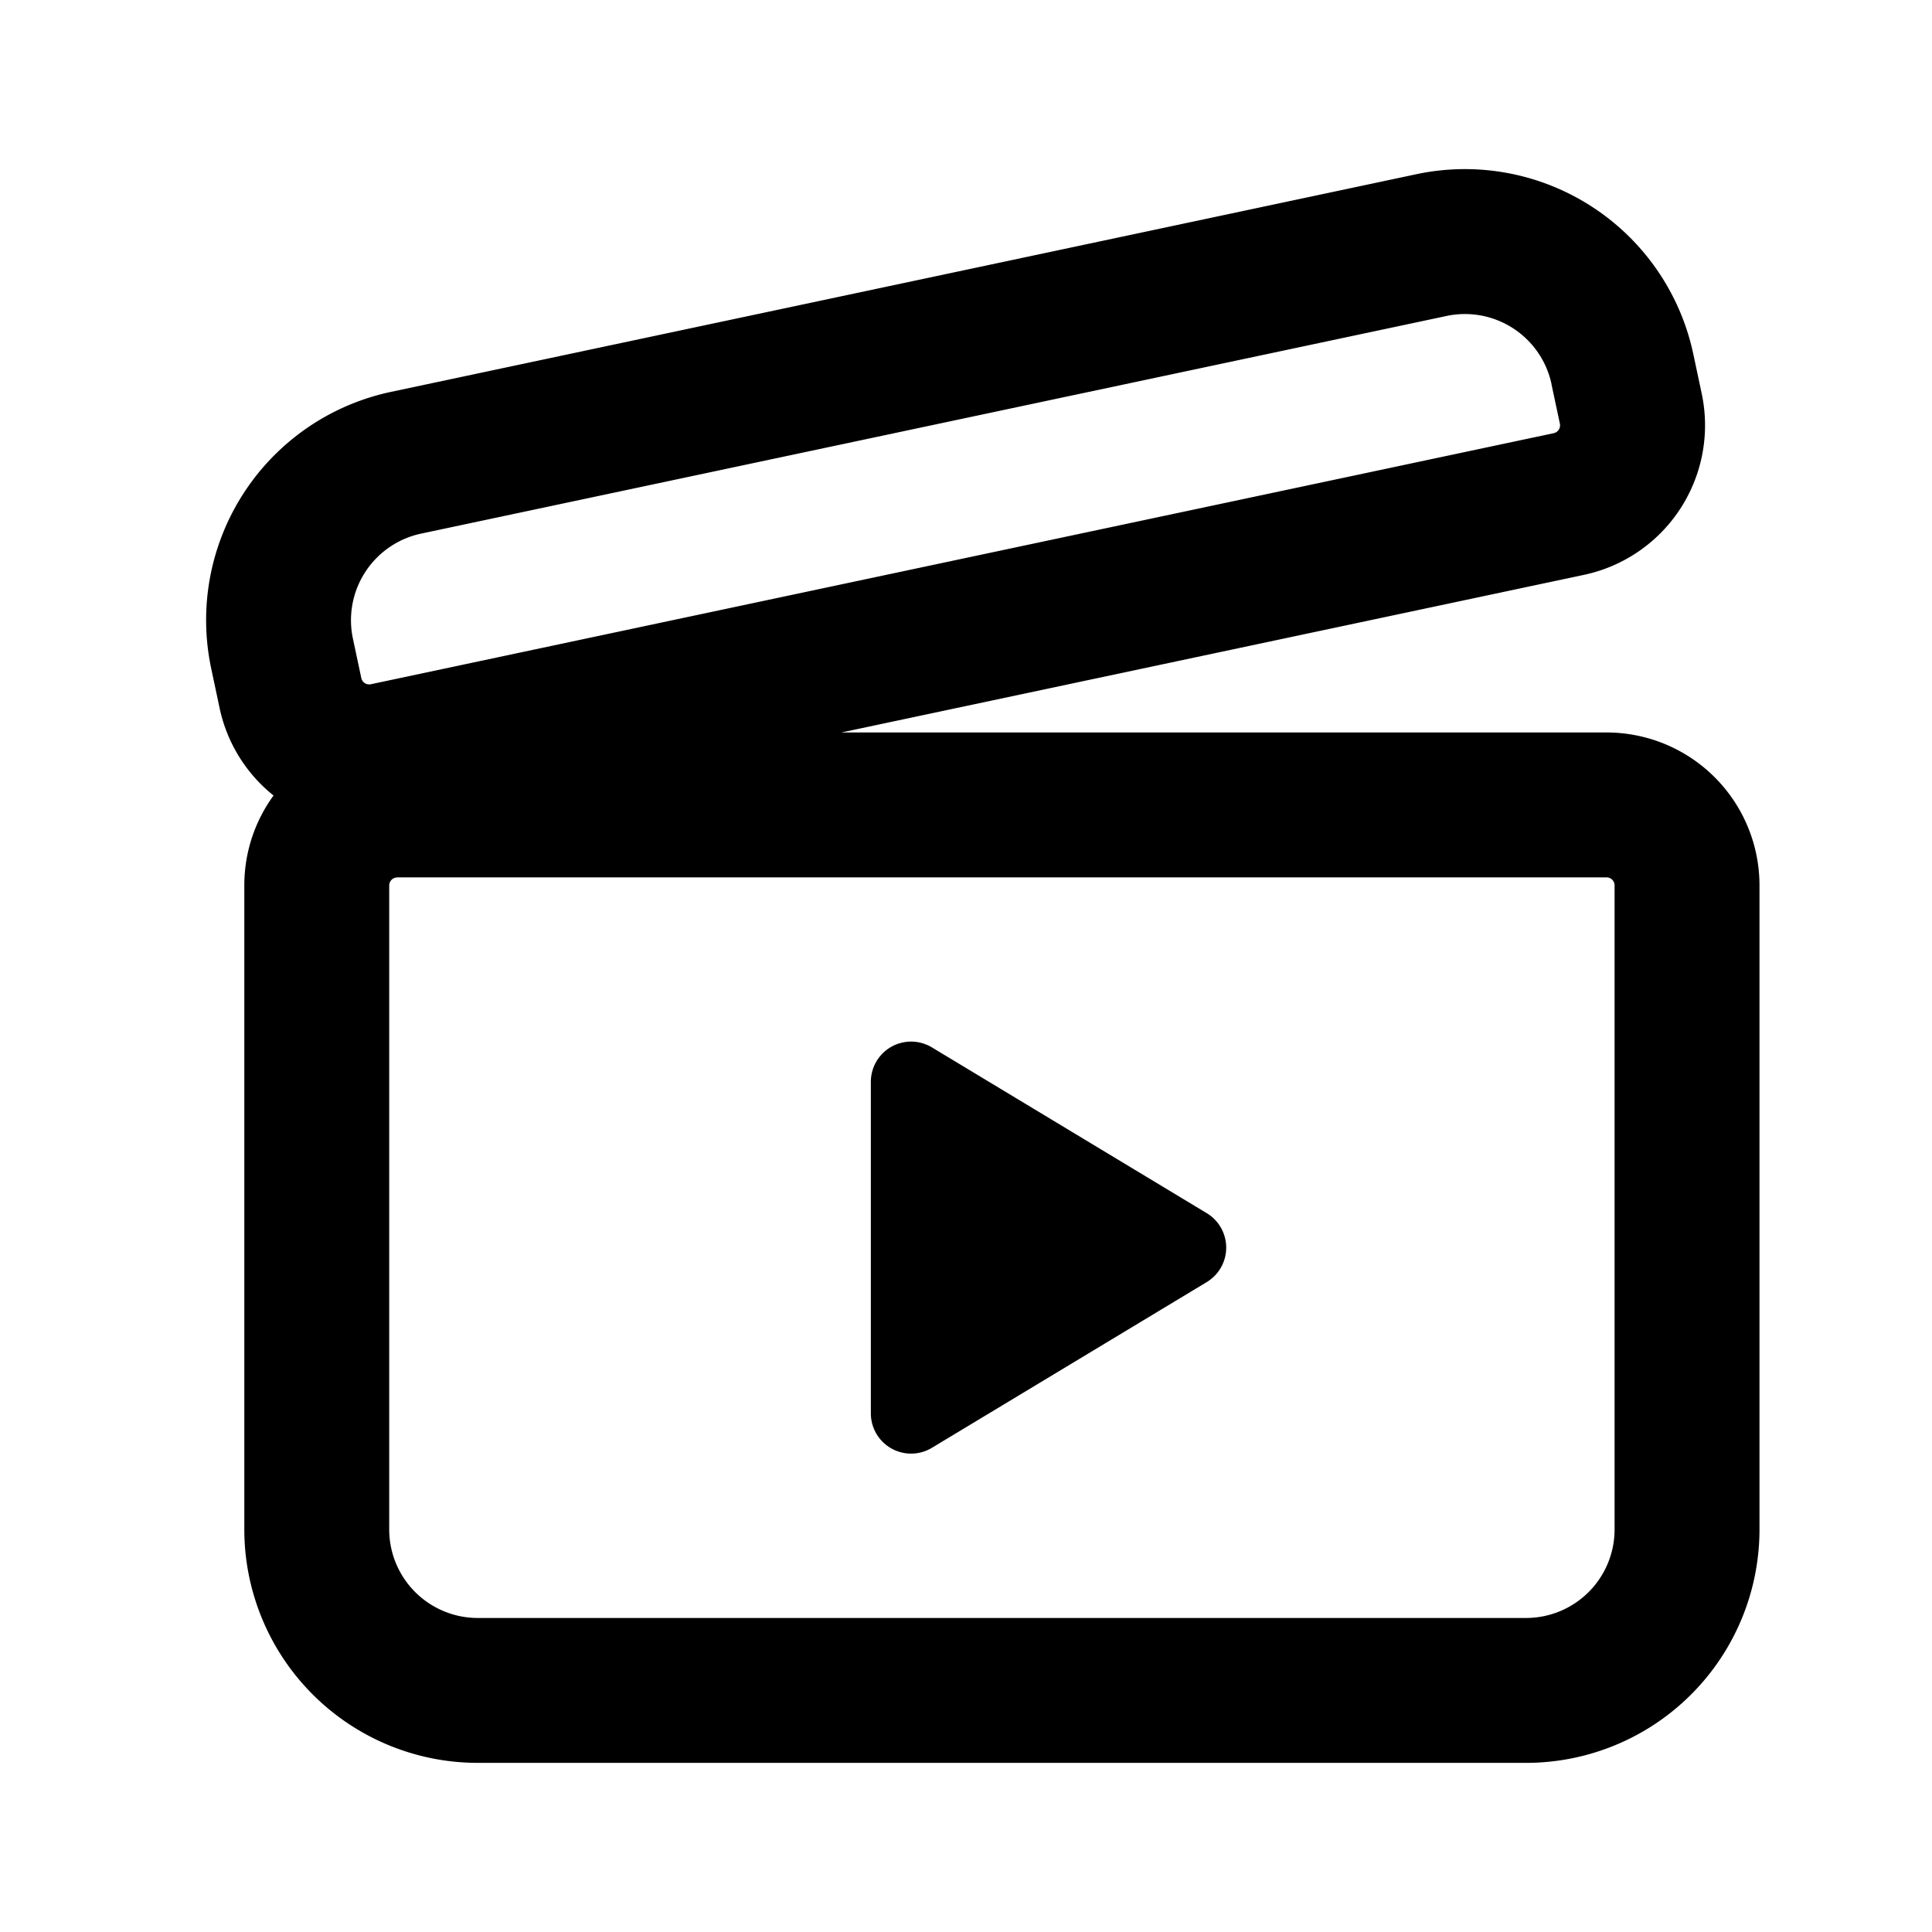 <svg xmlns="http://www.w3.org/2000/svg" width="24" height="24" fill="currentColor" viewBox="0 0 24 24"><path d="M17.595 2.164a2.901 2.901 0 0 1 3.44 2.235l.104.489a1.899 1.899 0 0 1-1.462 2.253l-9.225 1.958h9.505a1.9 1.9 0 0 1 1.9 1.9v8a2.9 2.9 0 0 1-2.9 2.9H5.935a2.901 2.901 0 0 1-2.9-2.9v-8c0-.418.135-.803.363-1.117a1.892 1.892 0 0 1-.67-1.086l-.104-.49a2.898 2.898 0 0 1 2.233-3.438l12.738-2.704ZM4.935 10.9a.1.1 0 0 0-.1.1v8a1.1 1.1 0 0 0 1.1 1.099h13.022a1.1 1.1 0 0 0 1.1-1.1v-8a.1.1 0 0 0-.1-.1H4.935Zm5.883 2.54a.5.5 0 0 1 .76-.428l3.412 2.058a.5.5 0 0 1 0 .857l-3.413 2.058a.5.5 0 0 1-.759-.427V13.44Zm8.456-8.667a1.1 1.1 0 0 0-1.304-.848L5.23 6.629a1.1 1.1 0 0 0-.846 1.304l.104.489a.1.1 0 0 0 .118.078l14.695-3.119a.1.1 0 0 0 .076-.12l-.104-.488Z"/></svg>